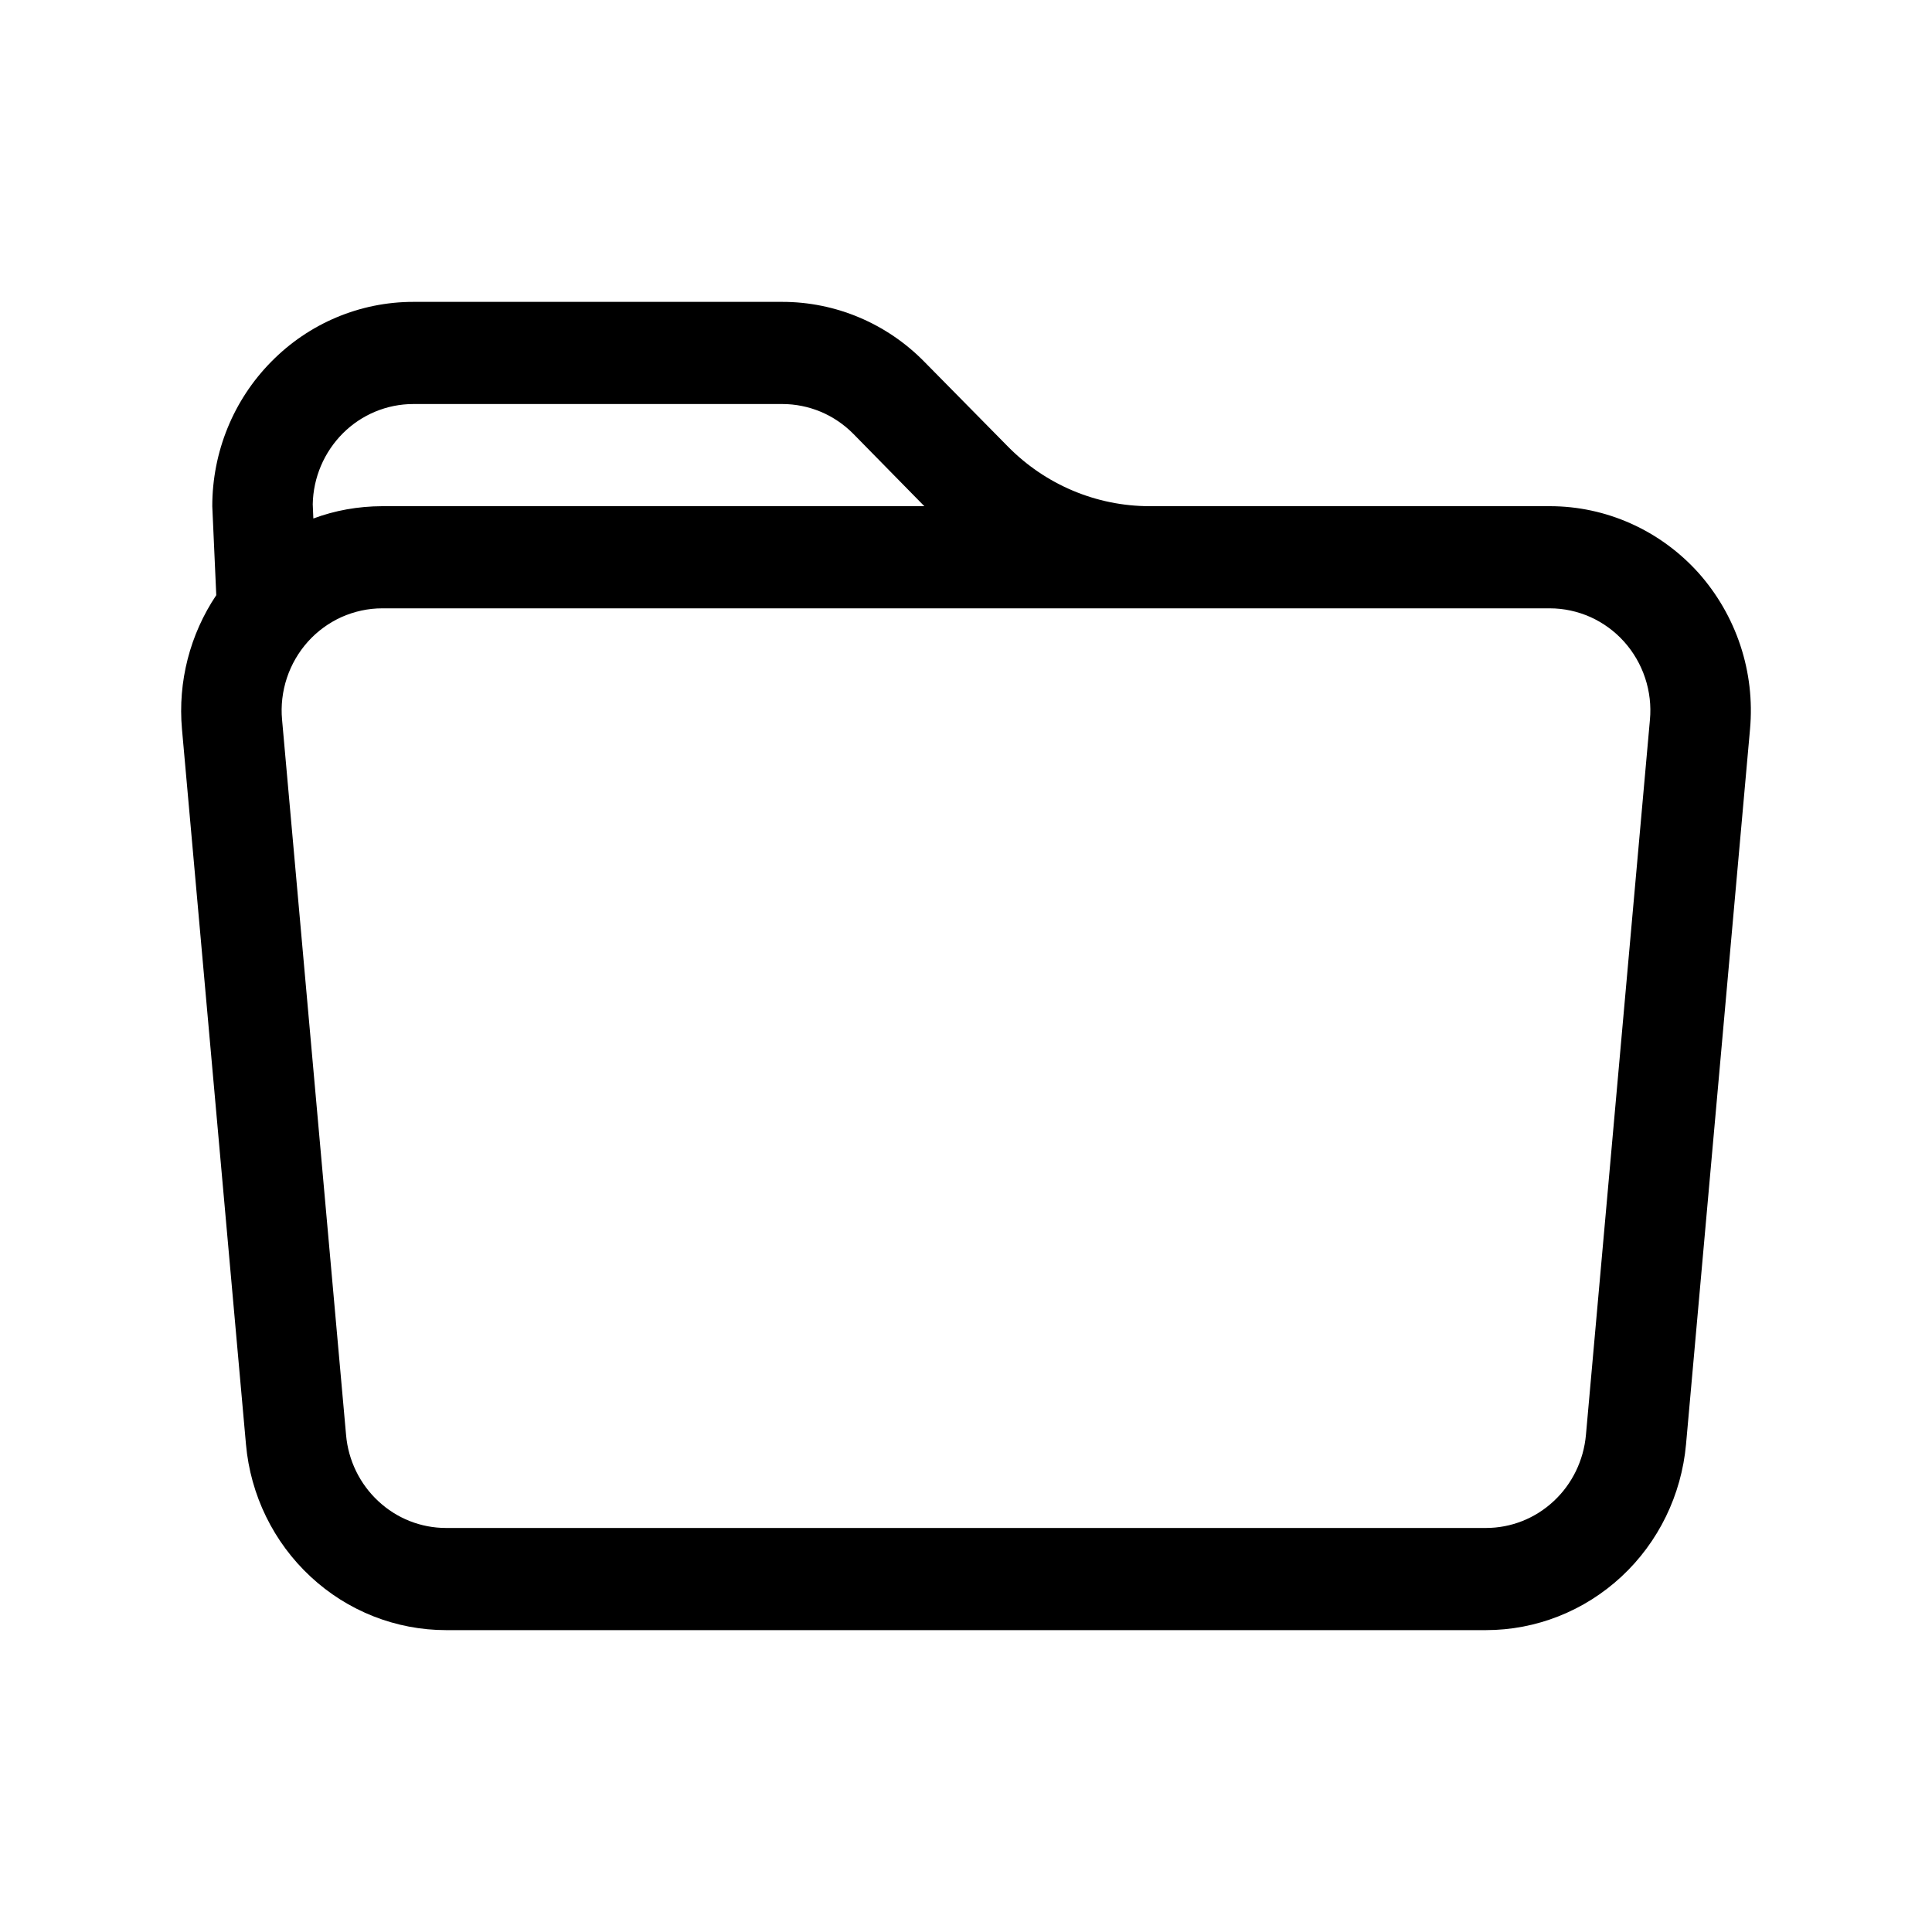 <svg width="16" height="16" viewBox="0 0 16 16" fill="none" xmlns="http://www.w3.org/2000/svg">
<path d="M1.791 4.928L1.758 4.192C1.758 3.743 1.933 3.313 2.246 2.996C2.558 2.678 2.981 2.5 3.423 2.5H6.479C6.92 2.5 7.343 2.678 7.655 2.996L8.345 3.696C8.657 4.014 9.08 4.192 9.521 4.192H12.835C13.067 4.192 13.295 4.241 13.507 4.336C13.719 4.431 13.909 4.57 14.065 4.743C14.22 4.917 14.339 5.122 14.413 5.345C14.487 5.568 14.514 5.804 14.493 6.038L13.963 11.961C13.925 12.381 13.735 12.772 13.428 13.057C13.121 13.342 12.721 13.5 12.306 13.5H3.694C3.279 13.5 2.878 13.342 2.572 13.057C2.265 12.772 2.074 12.381 2.037 11.961L1.507 6.038C1.472 5.646 1.573 5.254 1.791 4.929V4.928ZM3.165 5.038C3.049 5.038 2.935 5.063 2.829 5.11C2.723 5.158 2.628 5.227 2.55 5.314C2.472 5.401 2.413 5.503 2.376 5.614C2.339 5.726 2.325 5.844 2.336 5.961L2.866 11.884C2.884 12.094 2.98 12.29 3.133 12.432C3.286 12.575 3.486 12.654 3.694 12.654H12.306C12.514 12.654 12.714 12.575 12.867 12.432C13.02 12.29 13.115 12.094 13.134 11.884L13.664 5.961C13.675 5.844 13.661 5.726 13.624 5.614C13.587 5.503 13.528 5.401 13.45 5.314C13.372 5.227 13.277 5.158 13.171 5.11C13.065 5.063 12.951 5.038 12.835 5.038H3.165ZM7.068 3.594C6.99 3.515 6.899 3.453 6.797 3.41C6.696 3.368 6.588 3.346 6.479 3.346H3.423C3.205 3.346 2.995 3.433 2.84 3.588C2.684 3.744 2.594 3.955 2.59 4.176L2.595 4.294C2.775 4.227 2.964 4.193 3.165 4.192H7.655L7.068 3.594Z" fill="black"/>
</svg>
